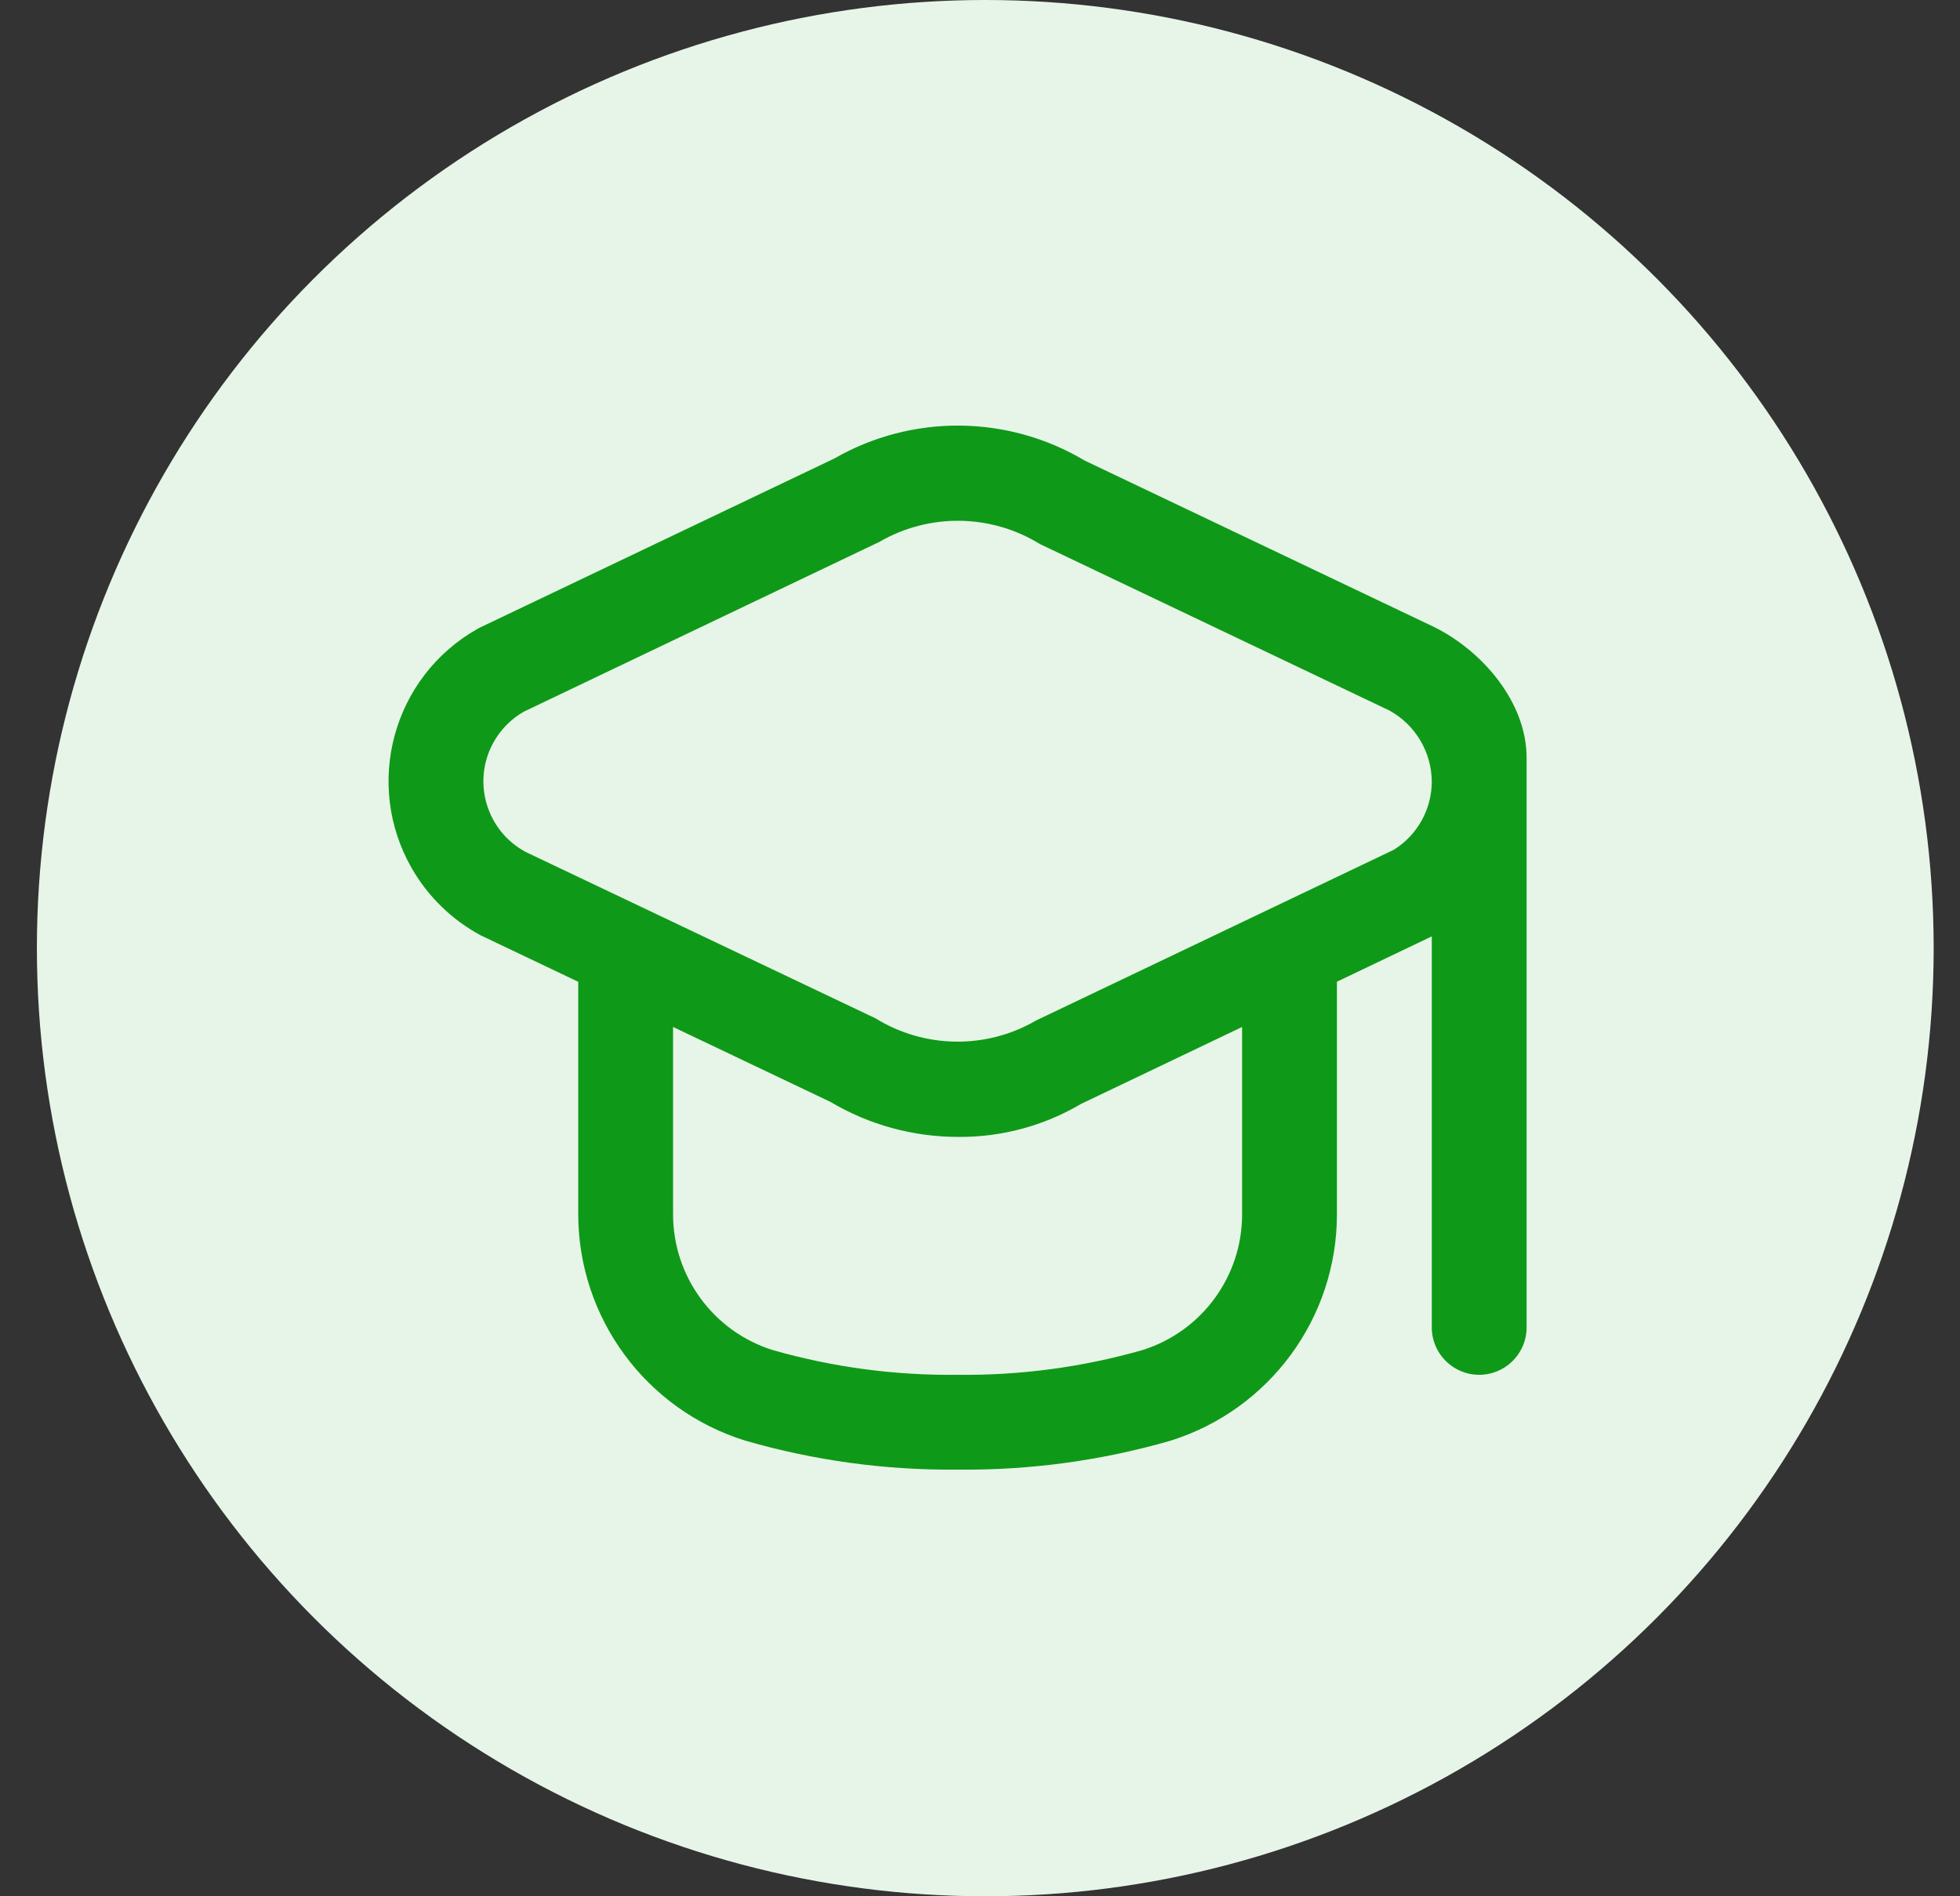 <svg width="62" height="60" viewBox="0 0 62 60" fill="none" xmlns="http://www.w3.org/2000/svg">
<rect x="0" y="0" width="62" height="60" fill="#333333" stroke="none"/>
<circle cx="31.167" cy="30" r="30" fill="#E7F5E8"/>
<g clip-path="url(#clip0_106_1000)">
<path d="M45.377 19.845L34.316 14.575C31.881 13.121 28.851 13.095 26.391 14.508L15.206 19.845C15.164 19.866 15.12 19.888 15.08 19.912C12.425 21.43 11.504 24.812 13.022 27.467C13.536 28.366 14.293 29.104 15.206 29.595L18.291 31.065V38.415C18.293 41.701 20.432 44.605 23.57 45.582C25.754 46.214 28.018 46.523 30.291 46.5C32.564 46.525 34.829 46.218 37.013 45.589C40.151 44.613 42.29 41.709 42.291 38.422V31.062L45.291 29.628V42C45.291 42.828 45.963 43.5 46.791 43.5C47.62 43.5 48.291 42.828 48.291 42V24C48.301 22.238 46.911 20.611 45.377 19.845ZM39.291 38.422C39.292 40.388 38.017 42.127 36.141 42.717C34.24 43.26 32.269 43.524 30.291 43.5C28.314 43.524 26.343 43.26 24.441 42.717C22.566 42.127 21.291 40.388 21.291 38.422V32.494L26.267 34.864C27.494 35.593 28.897 35.976 30.324 35.973C31.683 35.982 33.02 35.623 34.19 34.932L39.291 32.494V38.422ZM44.091 26.887L32.778 32.287C31.201 33.206 29.246 33.18 27.693 32.22L16.625 26.955C15.391 26.289 14.93 24.75 15.596 23.516C15.821 23.099 16.158 22.753 16.569 22.518L27.812 17.148C29.39 16.231 31.344 16.257 32.897 17.215L43.958 22.485C44.771 22.936 45.28 23.789 45.291 24.72C45.293 25.601 44.839 26.421 44.091 26.887Z" fill="#0F9918"/>
</g>
<defs>
<clipPath id="clip0_106_1000">
<rect width="36" height="36" fill="white" transform="translate(12.292 12)"/>
</clipPath>
</defs>
</svg>
